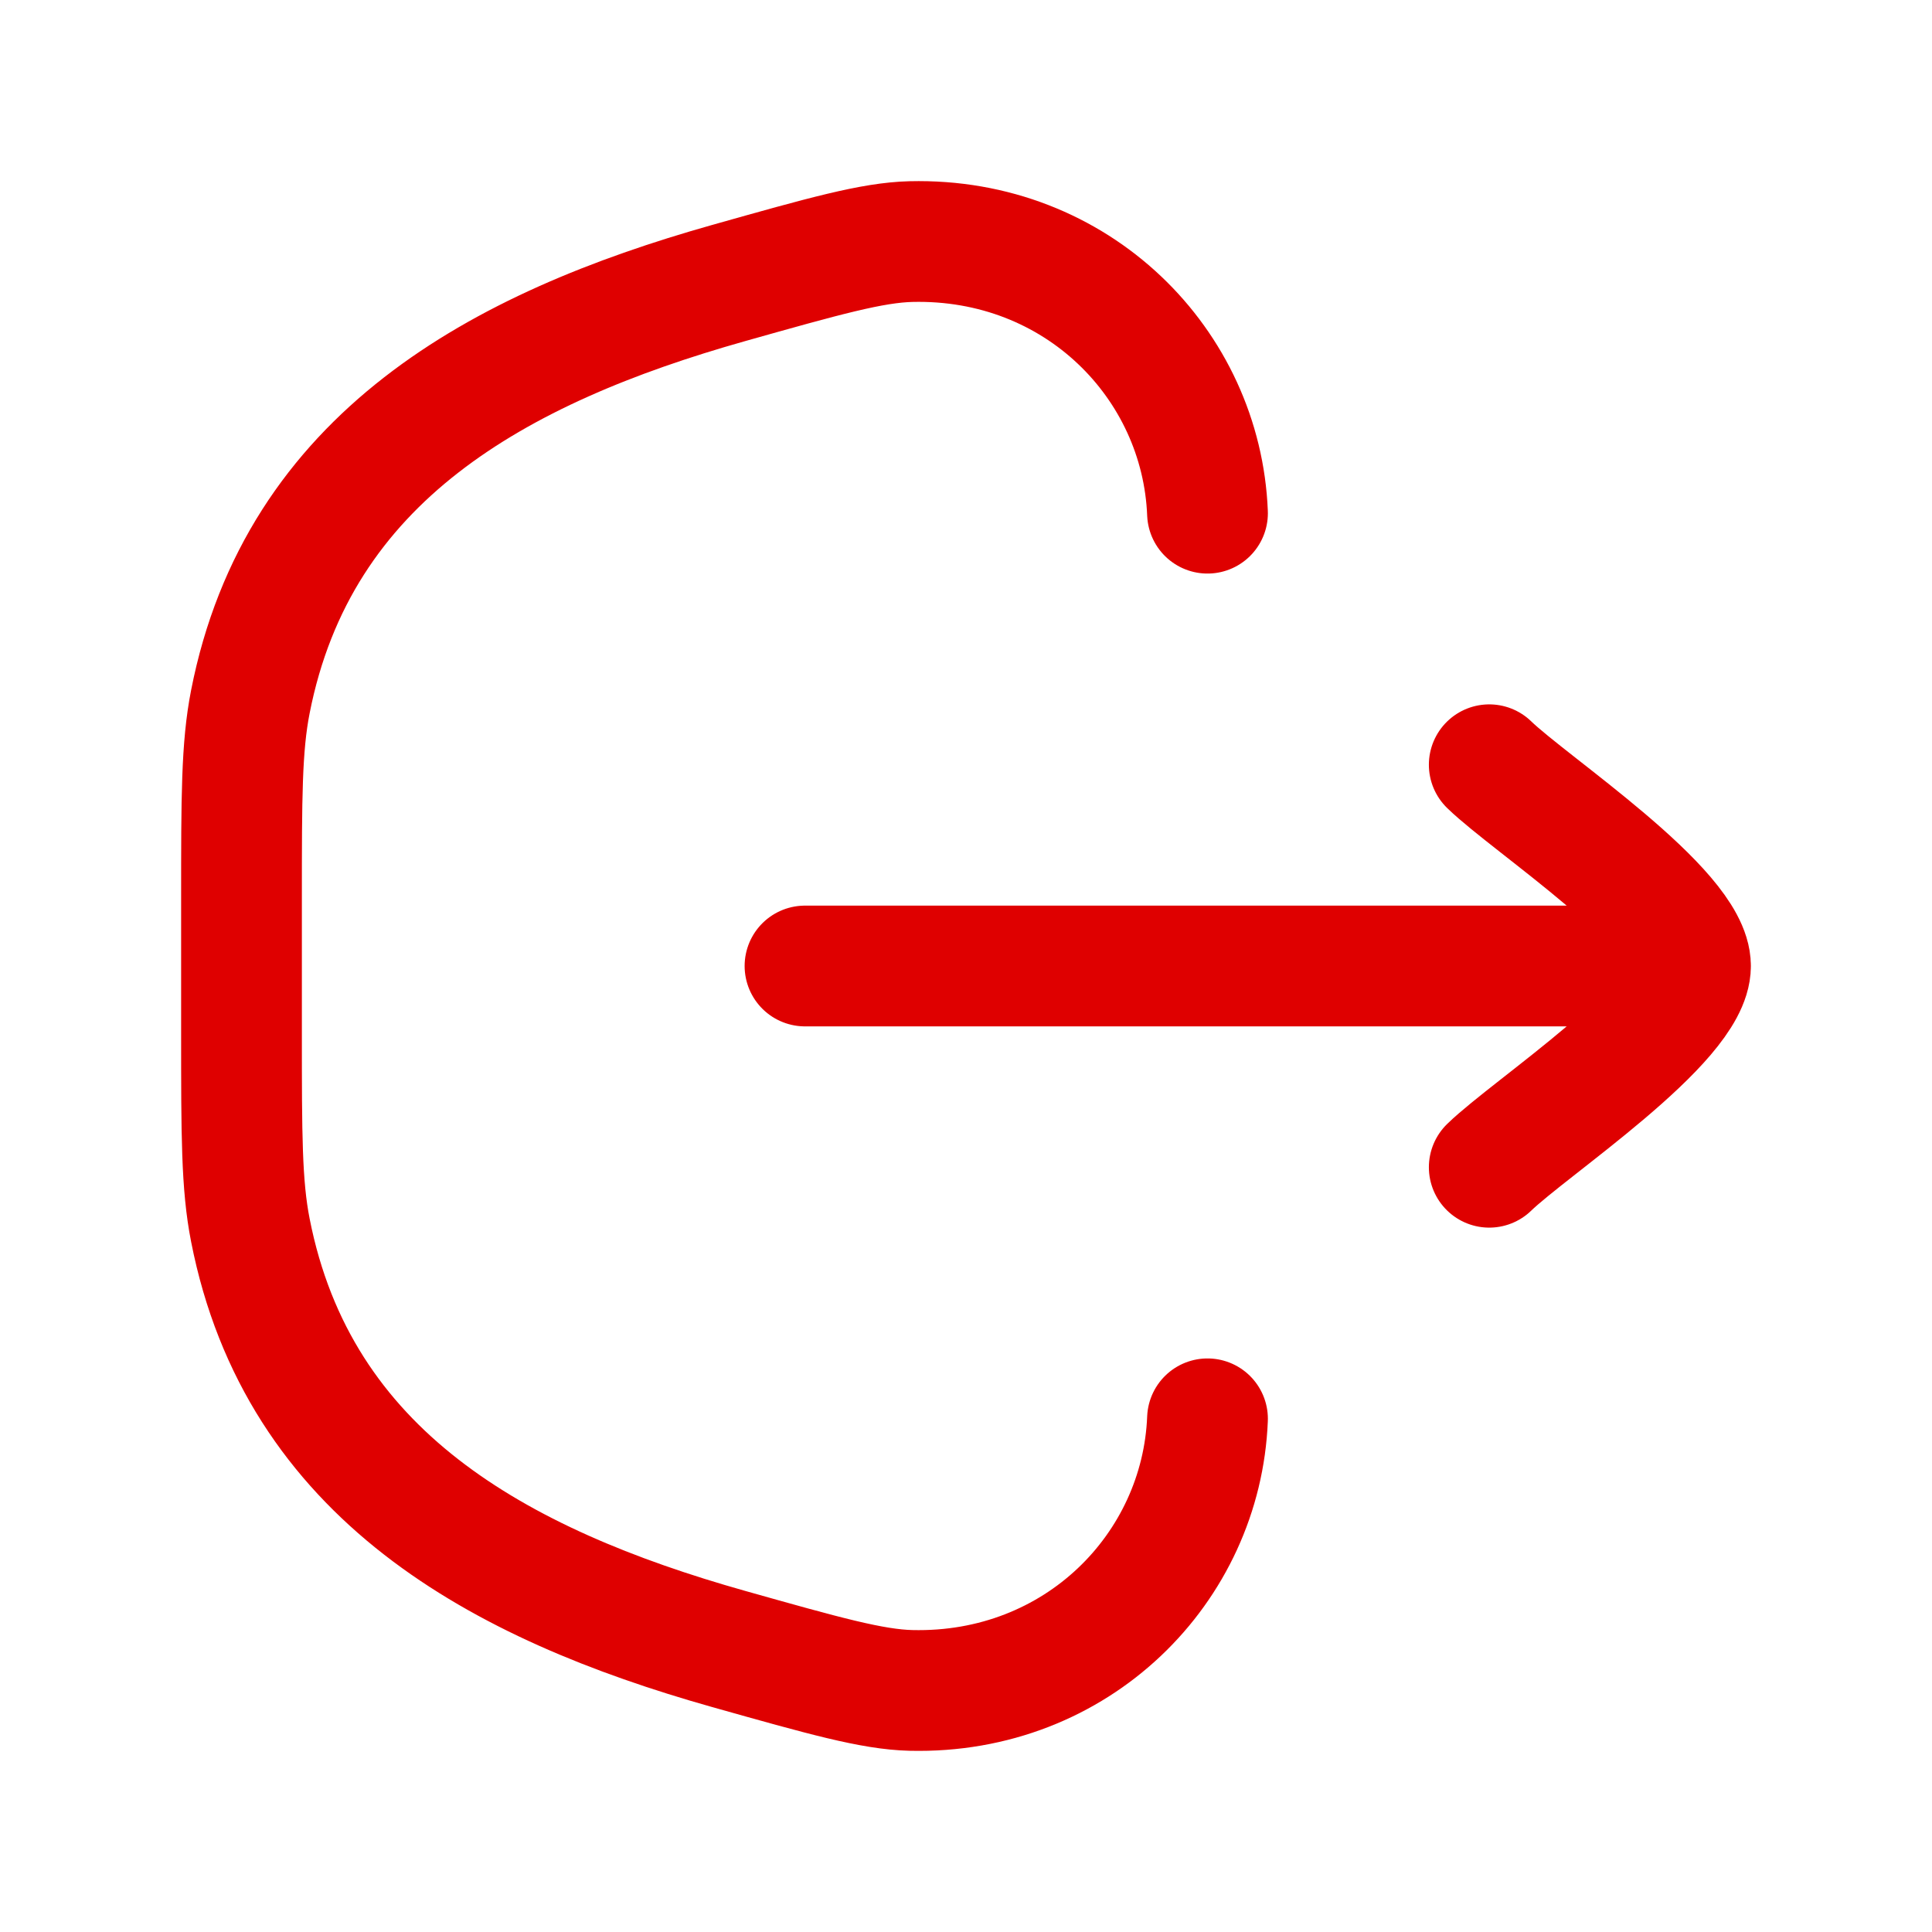<svg width="24" height="24" viewBox="0 0 24 24" fill="none" xmlns="http://www.w3.org/2000/svg">
<path d="M15 17.625C14.926 19.477 13.383 21.049 11.316 20.999C10.835 20.987 10.24 20.819 9.051 20.484C6.19 19.677 3.706 18.32 3.11 15.281C3 14.723 3 14.094 3 12.837L3 11.163C3 9.906 3 9.277 3.11 8.718C3.706 5.68 6.19 4.323 9.051 3.516C10.24 3.181 10.835 3.013 11.316 3.001C13.383 2.951 14.926 4.523 15 6.375" stroke="#DF0000" stroke-width="1.5" stroke-linecap="round"/>
<path d="M21 12H10M21 12C21 11.3 19.006 9.992 18.5 9.5M21 12C21 12.7 19.006 14.008 18.5 14.5" stroke="#DF0000" stroke-width="1.5" stroke-linecap="round" stroke-linejoin="round"/>
</svg>
